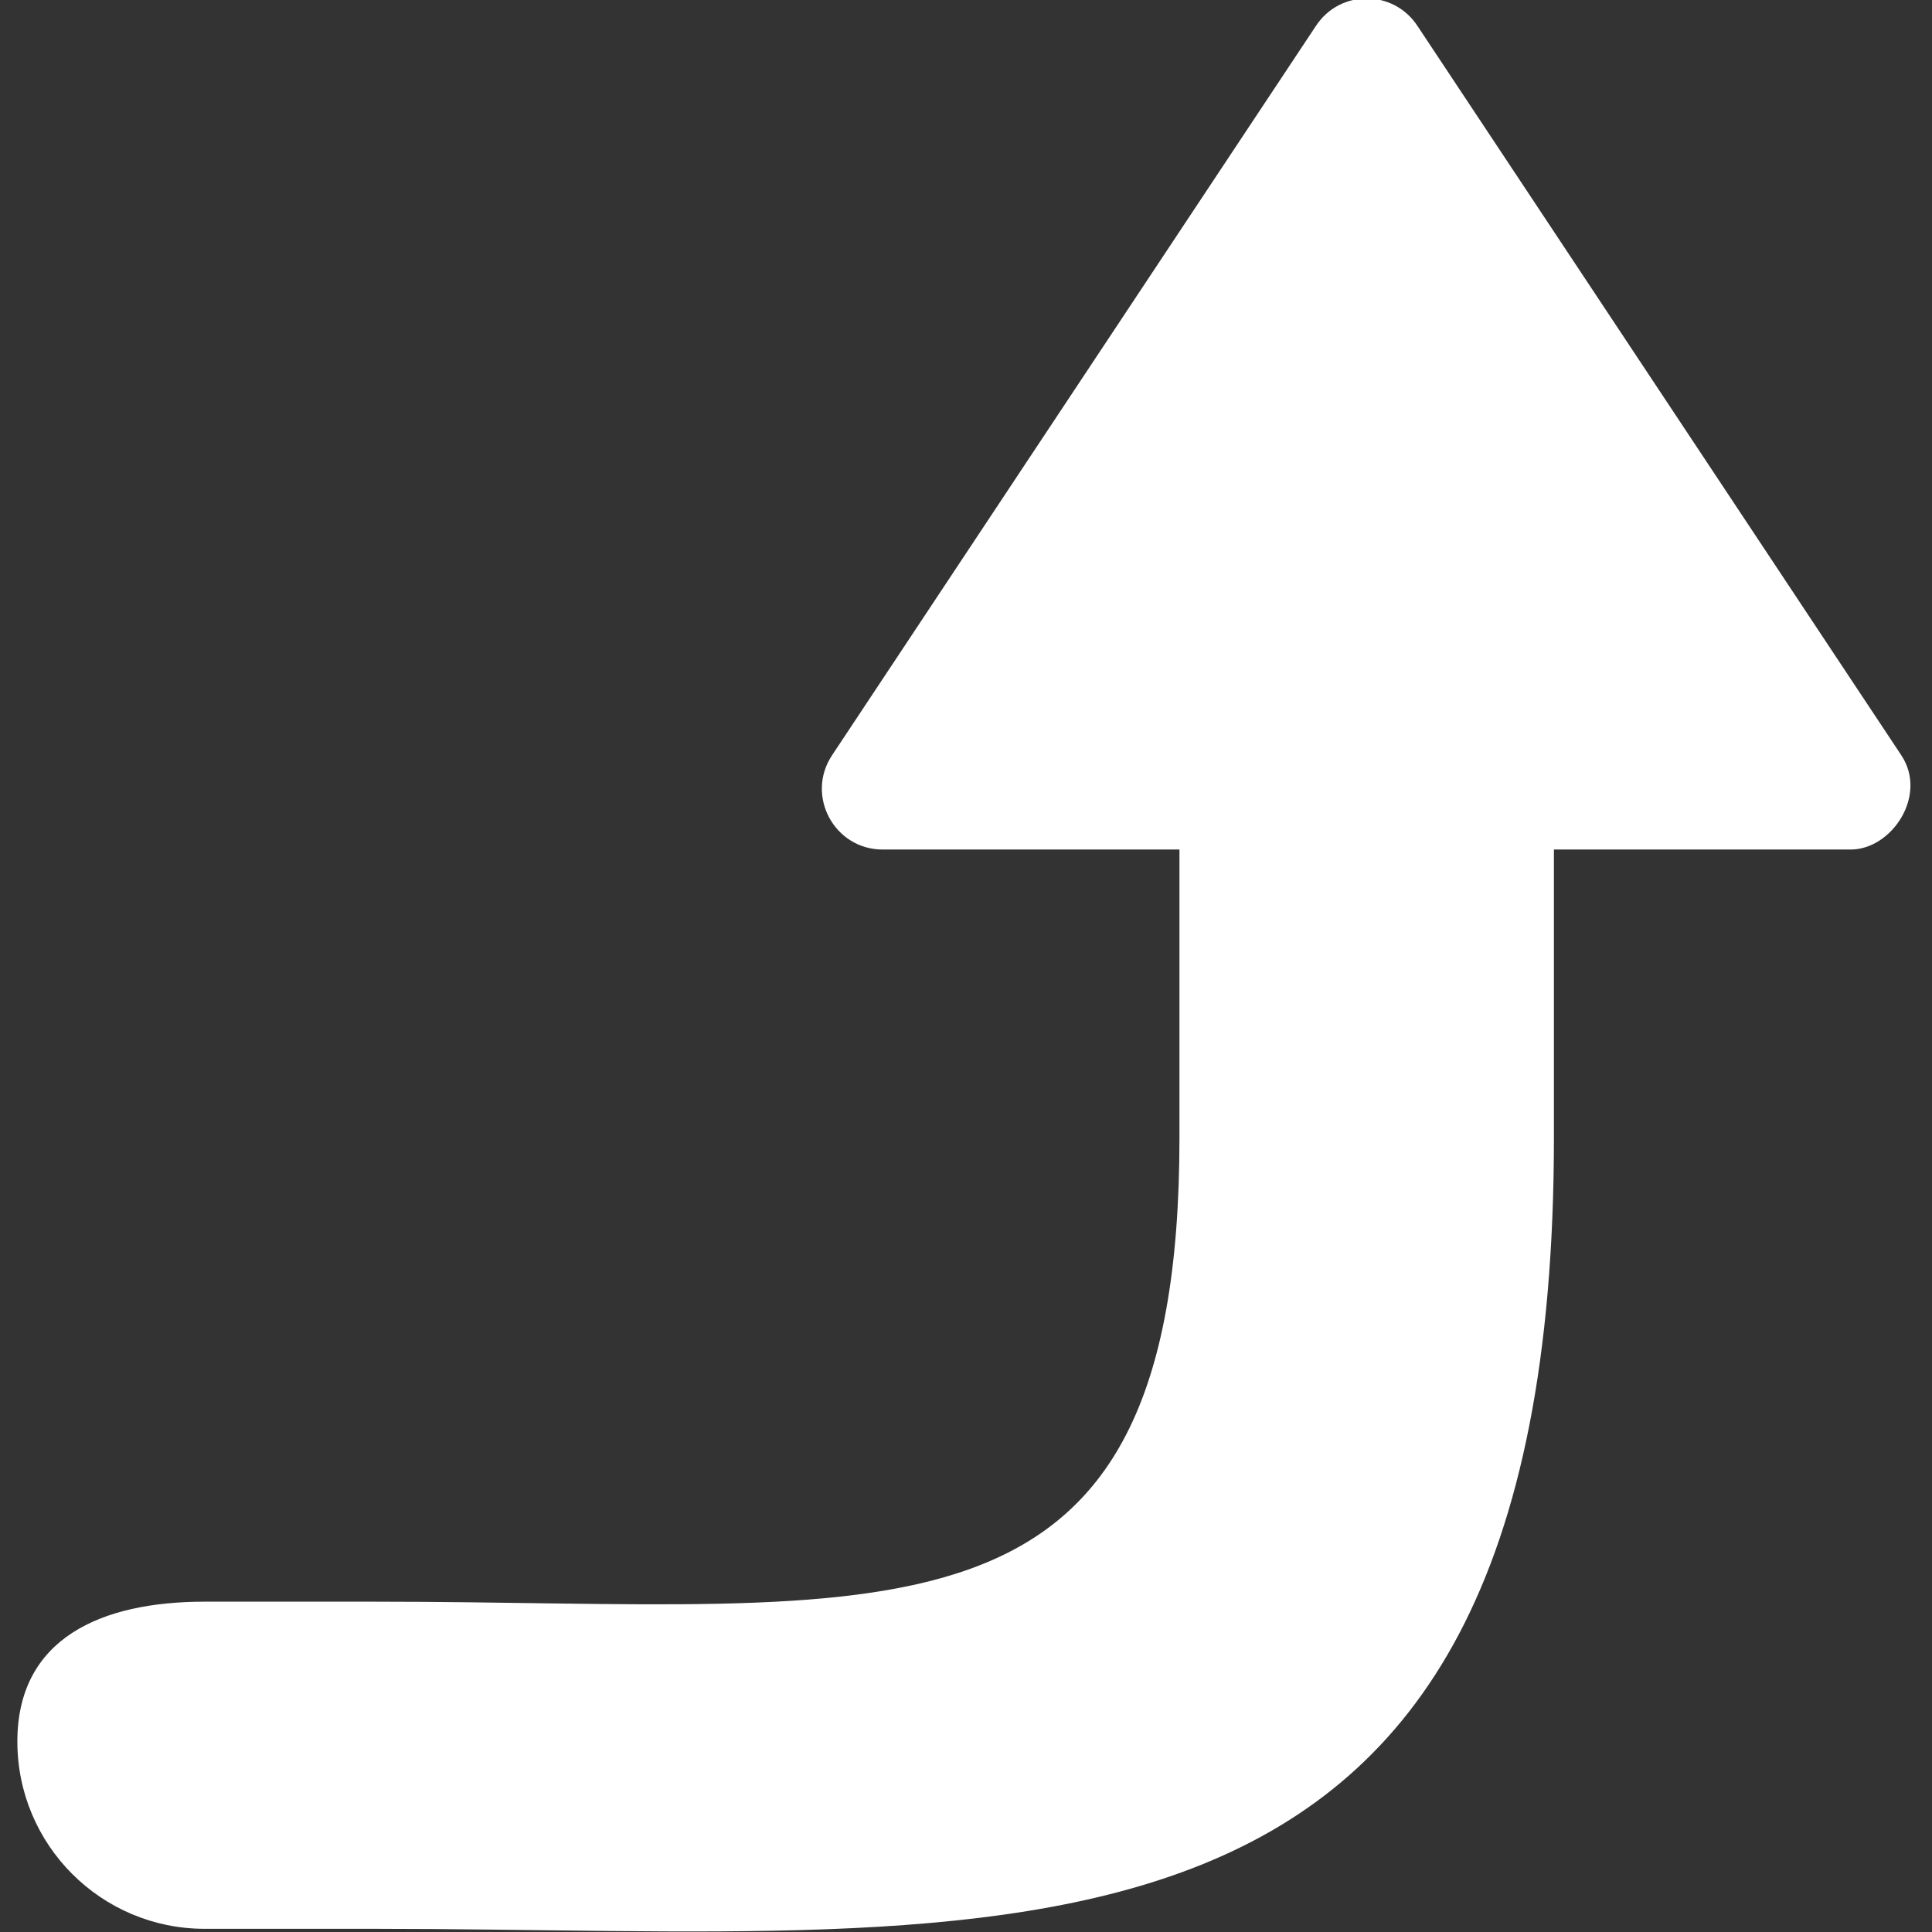 <?xml version="1.0" encoding="UTF-8" standalone="no"?>
<svg
   xmlns:dc="http://purl.org/dc/elements/1.1/"
   xmlns:cc="http://creativecommons.org/ns#"
   xmlns:rdf="http://www.w3.org/1999/02/22-rdf-syntax-ns#"
   xmlns:svg="http://www.w3.org/2000/svg"
   xmlns="http://www.w3.org/2000/svg"
   width="62.204pt"
   height="62.204pt"
   viewBox="0 0 21.944 21.944"
   version="1.1"
   id="svg5188">
  <rect x="0" y="0" width="21.944" height="21.944" fill="#333333" stroke="none"/>
  <defs
     id="defs5182" />
  <g
     transform="matrix(0.802,0,0,0.802,-101.806,-42.638)"
     id="g191">
    <path
       style="fill:#ffffff;stroke-width:0.083"
       d="m 127.186,77.83 c 0,-1.464 1.187,-1.982 2.652,-1.982 h 2.392 c 7.348,0 11.414,0.938 11.414,-6.567 v -4.085 h -4.203 c -0.686,0 -1.096,-0.764 -0.717,-1.335 l 6.855,-10.333 c 0.34,-0.513 1.093,-0.513 1.433,0 l 6.855,10.333 c 0.379,0.572 -0.139,1.335 -0.717,1.335 h -4.203 v 4.085 c 0,12.486 -7.674,11.2 -16.717,11.2 h -2.392 c -1.464,6.2e-5 -2.652,-1.187 -2.652,-2.652 z"
       id="path51" />
  </g>
</svg>
